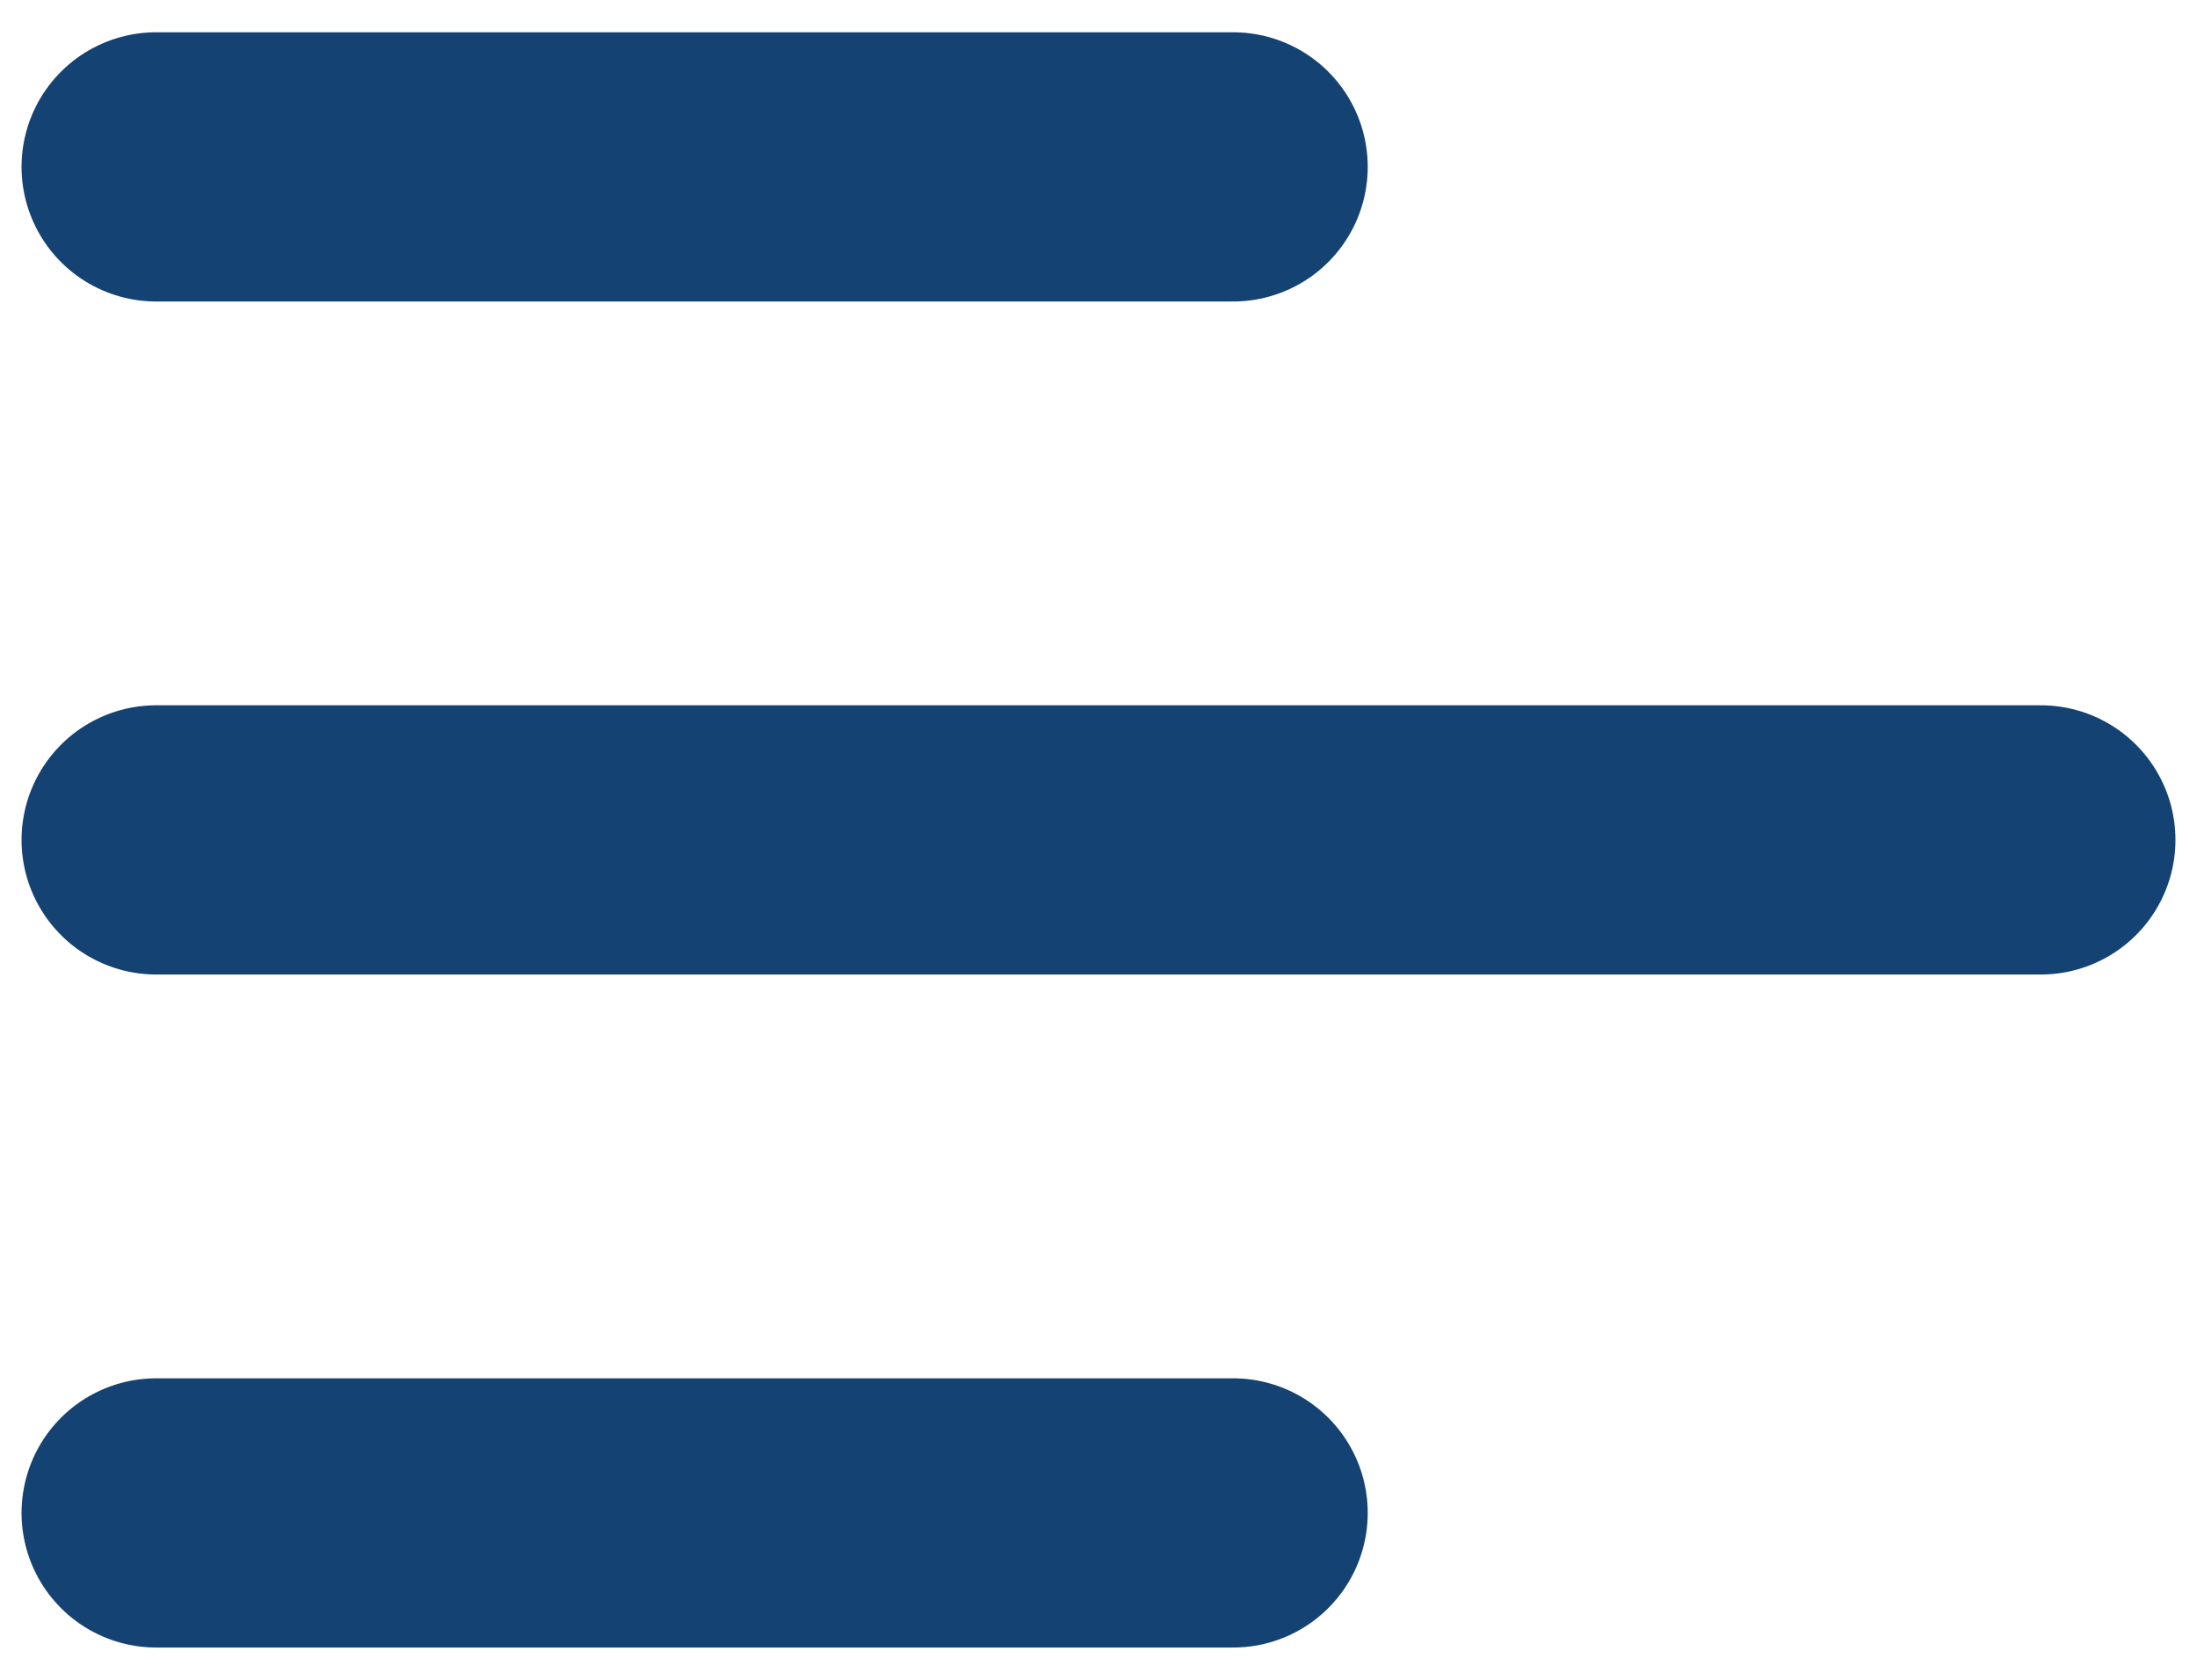 <svg width="34" height="26" viewBox="0 0 34 26" fill="none" xmlns="http://www.w3.org/2000/svg">
<path d="M2.417 23.417H19.083M2.417 13H31.583M2.417 2.583H19.083" stroke="#144272" stroke-width="4.167" stroke-linecap="round" stroke-linejoin="round"/>
</svg>

